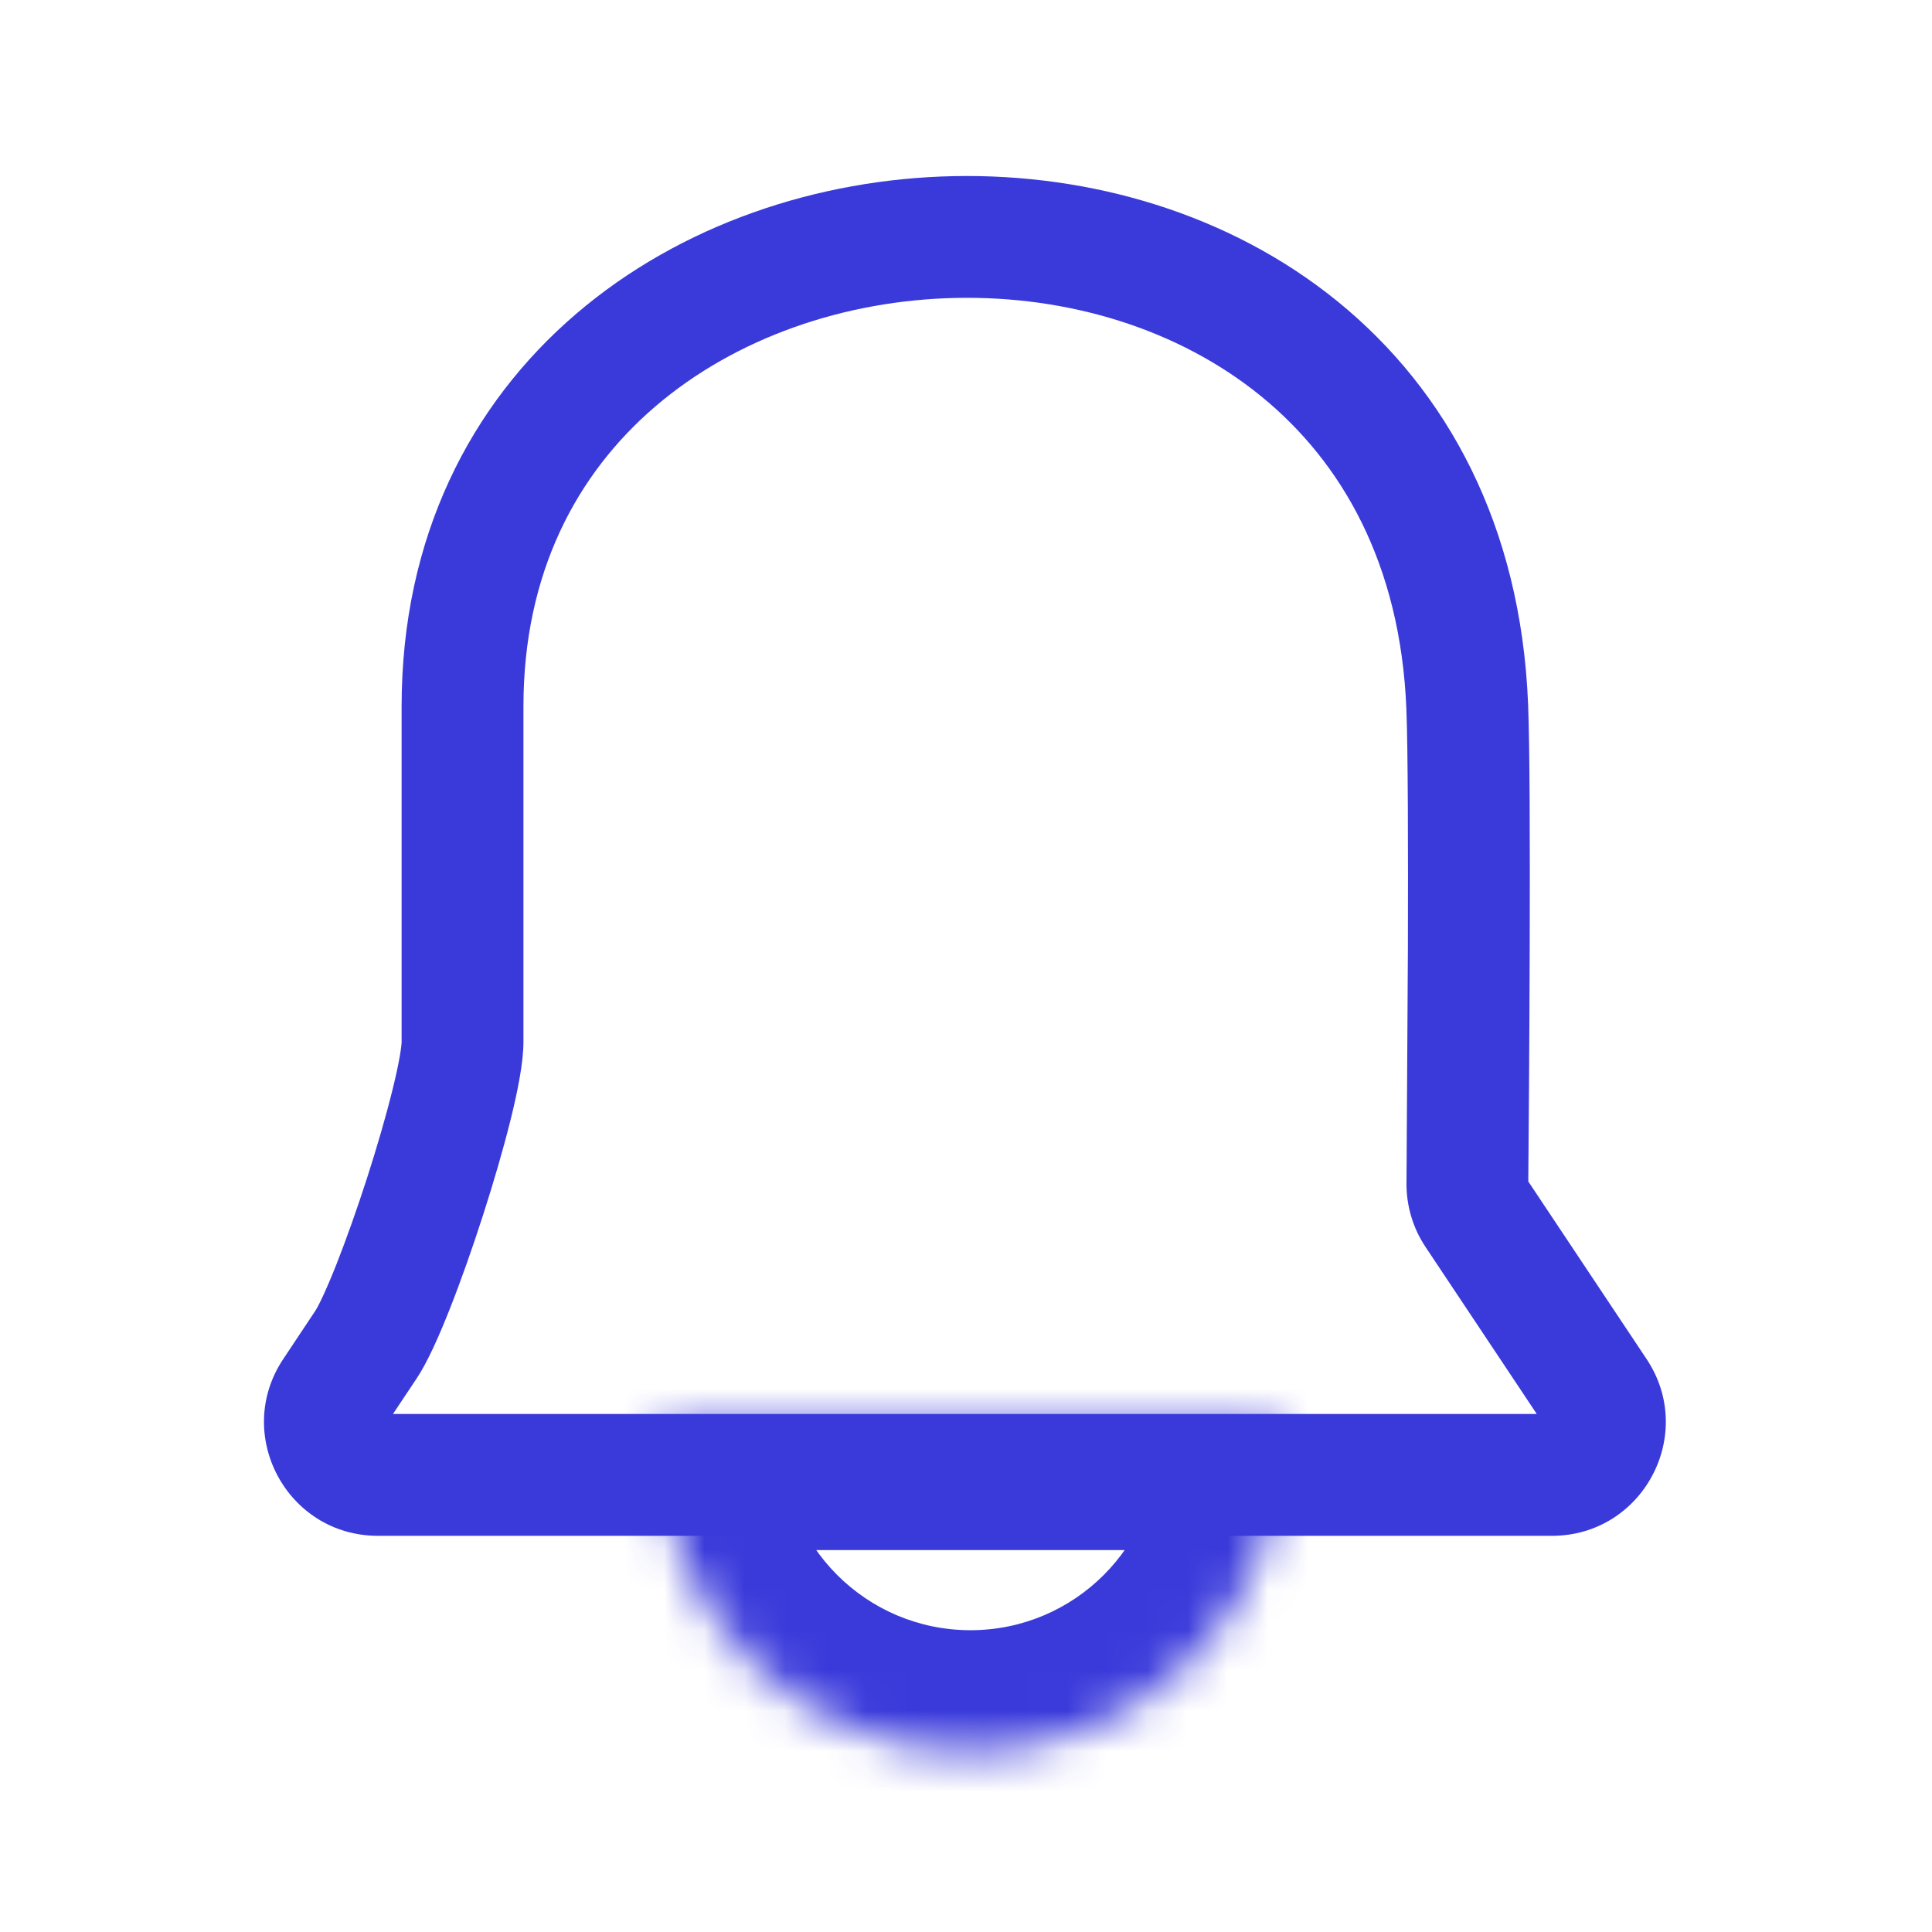 <svg width="48" height="48" viewBox="0 0 48 48" fill="none" xmlns="http://www.w3.org/2000/svg">
<mask id="path-1-inside-1_565_3201" fill="white">
<path d="M31.82 35.82C31.82 40.077 28.368 43.529 24.111 43.529C19.853 43.529 16.402 40.077 16.402 35.82C16.402 35.707 16.405 35.596 16.41 35.485H31.812C31.817 35.596 31.82 35.707 31.82 35.82Z"/>
</mask>
<path d="M31.82 35.82H34.846L34.846 35.819L31.82 35.82ZM24.111 43.529V46.555H24.111L24.111 43.529ZM16.402 35.82L13.375 35.819V35.82H16.402ZM16.41 35.485V32.458H13.509L13.386 35.355L16.41 35.485ZM31.812 35.485L34.836 35.355L34.712 32.458H31.812V35.485ZM31.82 35.82H28.793C28.793 38.405 26.697 40.502 24.111 40.502L24.111 43.529L24.111 46.555C30.04 46.555 34.846 41.749 34.846 35.82H31.82ZM24.111 43.529V40.502C21.525 40.502 19.428 38.405 19.428 35.82H16.402H13.375C13.375 41.749 18.181 46.555 24.111 46.555V43.529ZM16.402 35.82L19.428 35.82C19.428 35.762 19.43 35.695 19.434 35.614L16.41 35.485L13.386 35.355C13.379 35.497 13.375 35.653 13.375 35.819L16.402 35.82ZM16.41 35.485V38.511H31.812V35.485V32.458H16.41V35.485ZM31.812 35.485L28.788 35.614C28.791 35.695 28.793 35.762 28.793 35.82L31.82 35.82L34.846 35.819C34.846 35.653 34.842 35.497 34.836 35.355L31.812 35.485Z" fill="#3A3ADB" mask="url(#path-1-inside-1_565_3201)"/>
<path d="M23.698 4.376C27.08 4.308 30.545 5.303 33.234 7.49C35.954 9.702 37.786 13.06 37.965 17.489C38.049 19.565 37.987 27.387 37.97 29.353L40.909 33.765C42.159 35.643 40.813 38.157 38.557 38.157H9.387C7.132 38.156 5.786 35.642 7.037 33.765L7.828 32.576C7.909 32.456 8.098 32.07 8.36 31.408C8.604 30.789 8.872 30.034 9.12 29.265C9.367 28.496 9.59 27.731 9.748 27.09C9.828 26.77 9.888 26.492 9.928 26.268C9.948 26.157 9.961 26.066 9.969 25.996C9.973 25.961 9.976 25.933 9.977 25.913C9.978 25.903 9.978 25.895 9.978 25.889V17.55C9.978 13.34 11.696 10.038 14.317 7.795C16.907 5.579 20.317 4.445 23.698 4.376ZM23.759 7.402C20.981 7.458 18.273 8.394 16.285 10.095C14.327 11.771 13.005 14.237 13.005 17.55V25.881C13.005 26.414 12.852 27.147 12.686 27.818C12.506 28.543 12.263 29.377 12 30.193C11.737 31.01 11.449 31.828 11.175 32.52C10.919 33.168 10.628 33.834 10.348 34.253L9.764 35.129H38.18L35.417 30.981C35.105 30.512 34.939 29.961 34.944 29.392L34.979 23.539C34.986 21.082 34.981 18.613 34.941 17.611C34.795 14.016 33.345 11.482 31.324 9.838C29.271 8.169 26.536 7.345 23.759 7.402Z" fill="#3A3ADB"/>
</svg>
